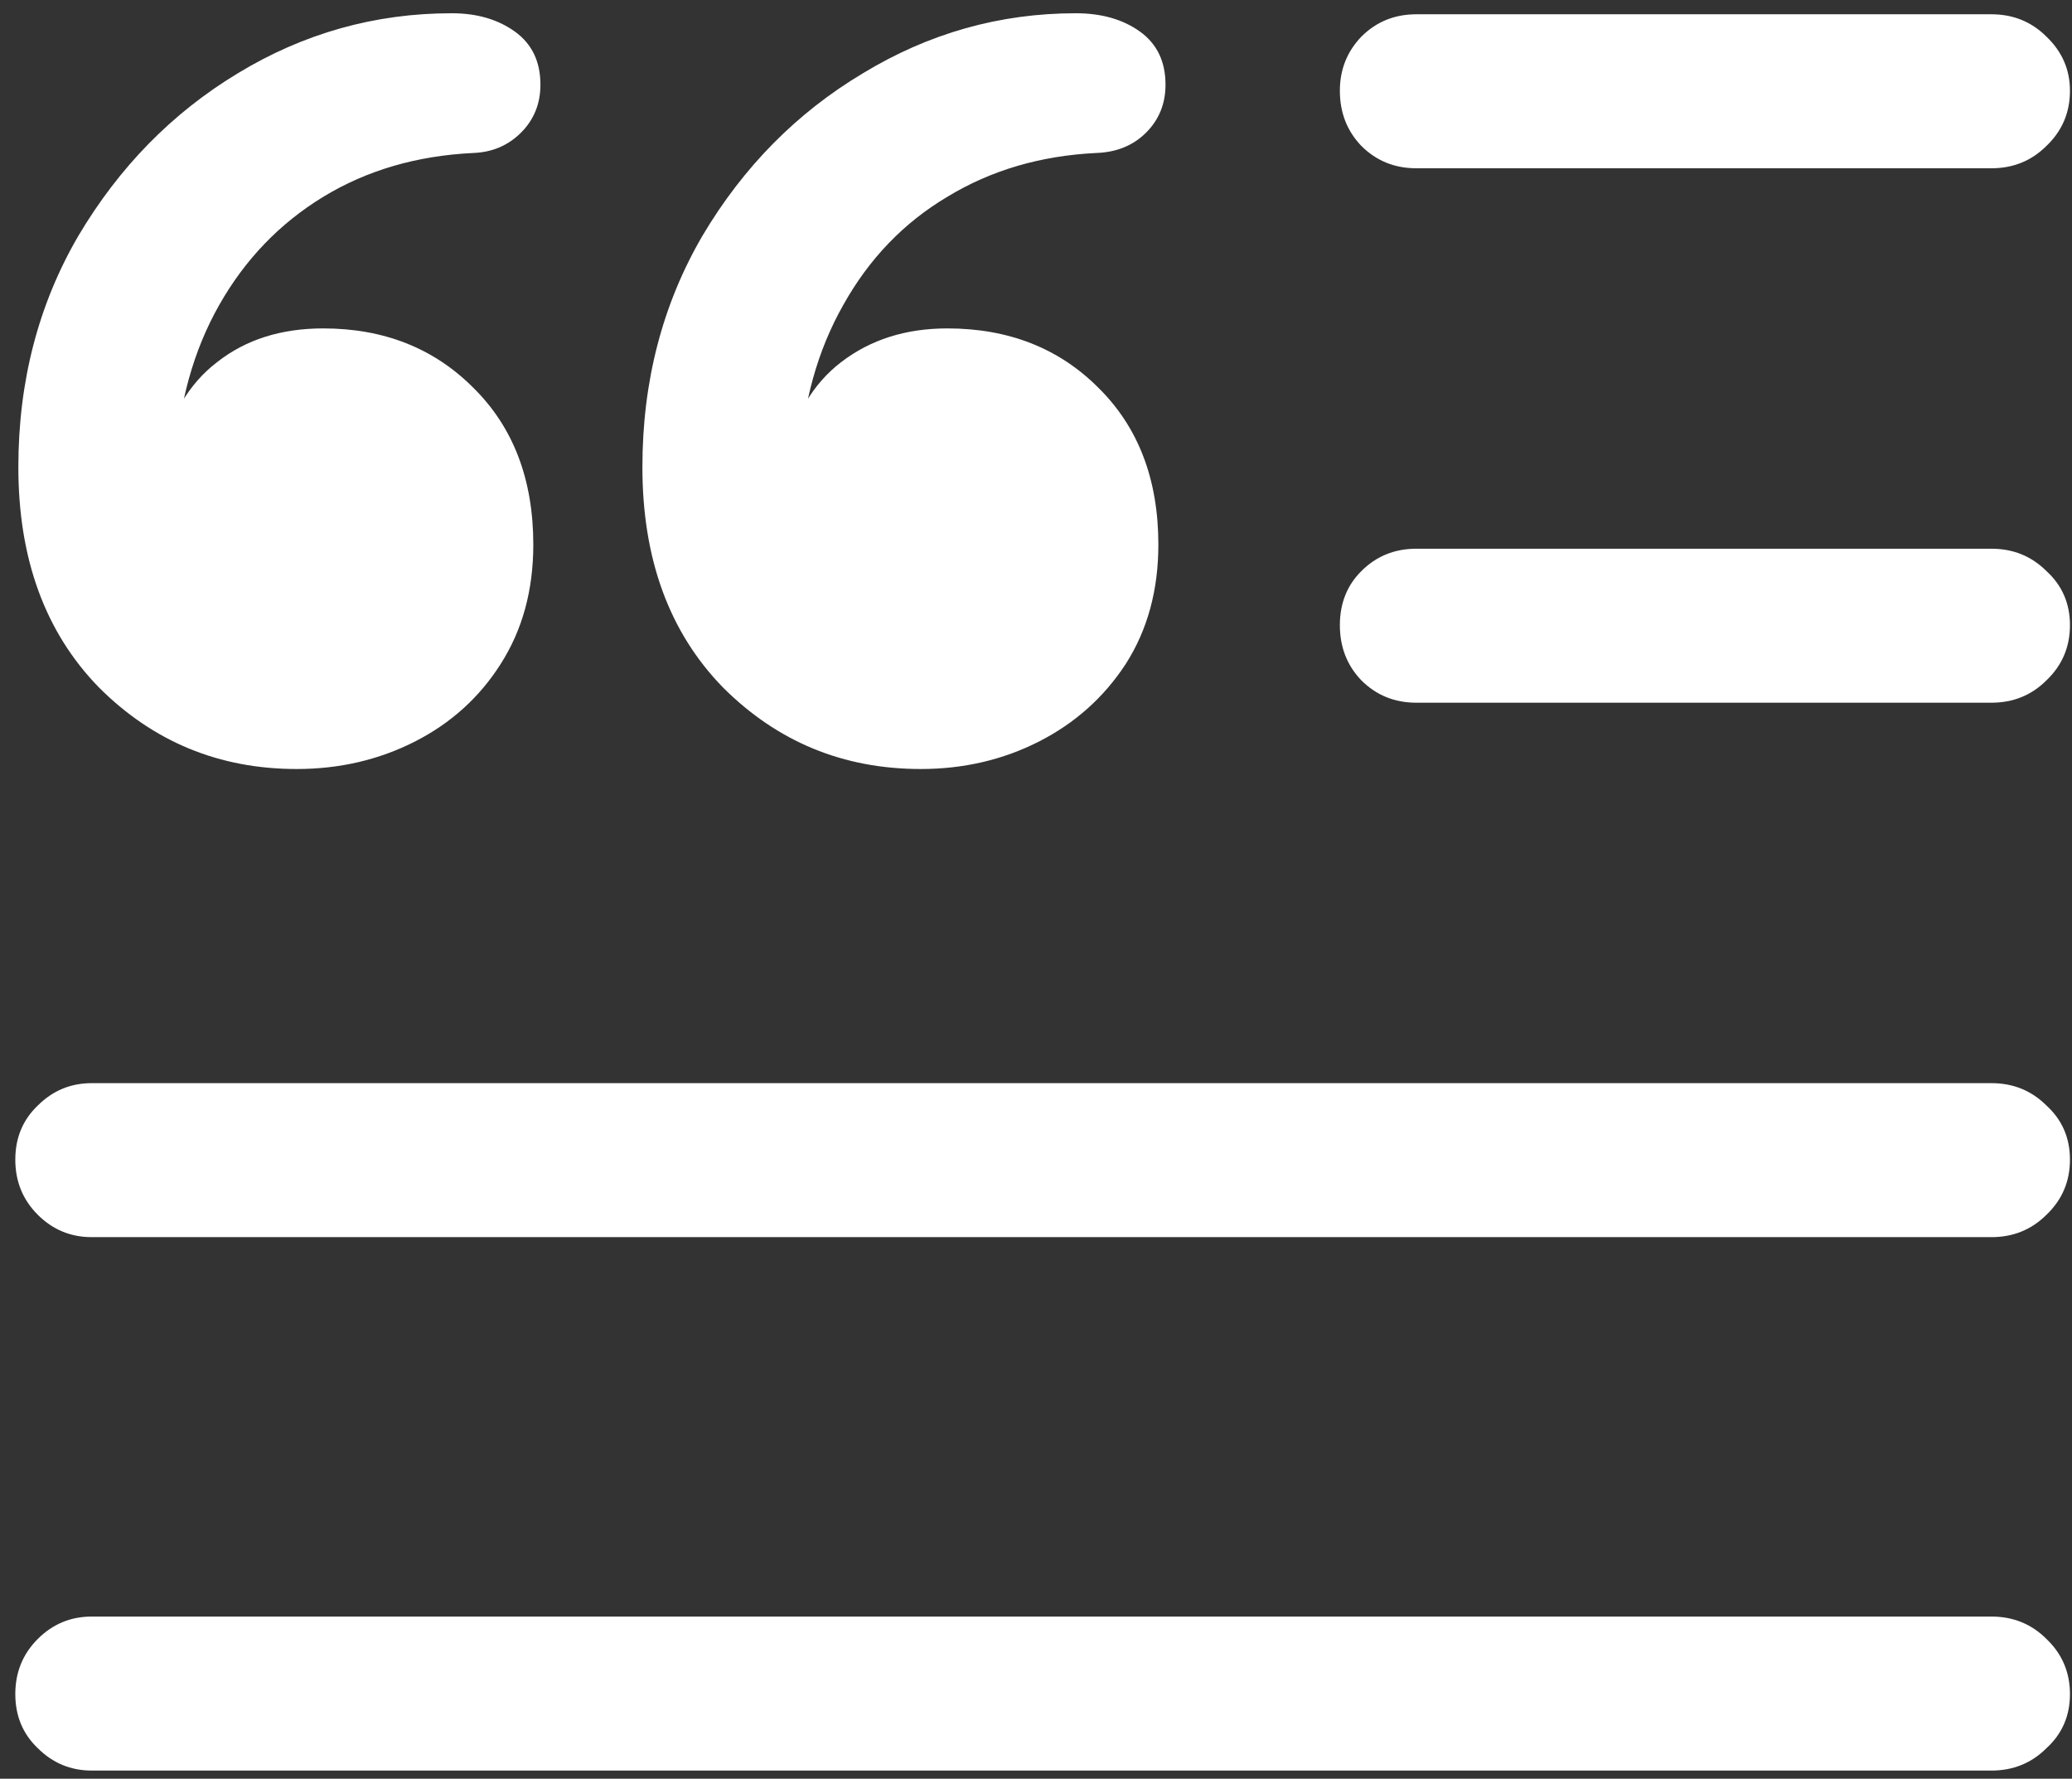 <svg width="127" height="109" viewBox="0 0 127 109" fill="none" xmlns="http://www.w3.org/2000/svg">
<rect x="0" y="0" width="127" height="109" fill="#333333" stroke="none"/>
<path d="M86.812 10.312H122.062C123.396 10.312 124.521 9.854 125.438 8.938C126.396 8.021 126.875 6.896 126.875 5.562C126.875 4.271 126.396 3.167 125.438 2.25C124.521 1.333 123.396 0.875 122.062 0.875H86.812C85.479 0.875 84.354 1.333 83.438 2.25C82.562 3.167 82.125 4.271 82.125 5.562C82.125 6.896 82.562 8.021 83.438 8.938C84.354 9.854 85.479 10.312 86.812 10.312ZM86.812 43.062H122.062C123.396 43.062 124.521 42.604 125.438 41.688C126.396 40.771 126.875 39.646 126.875 38.312C126.875 36.979 126.396 35.875 125.438 35C124.521 34.083 123.396 33.625 122.062 33.625H86.812C85.479 33.625 84.354 34.083 83.438 35C82.562 35.875 82.125 36.979 82.125 38.312C82.125 39.646 82.562 40.771 83.438 41.688C84.354 42.604 85.479 43.062 86.812 43.062ZM5.625 75.812H122.062C123.396 75.812 124.521 75.354 125.438 74.438C126.396 73.521 126.875 72.396 126.875 71.062C126.875 69.729 126.396 68.625 125.438 67.75C124.521 66.833 123.396 66.375 122.062 66.375H5.625C4.333 66.375 3.229 66.833 2.312 67.75C1.396 68.625 0.938 69.729 0.938 71.062C0.938 72.396 1.396 73.521 2.312 74.438C3.229 75.354 4.333 75.812 5.625 75.812ZM5.625 108.5H122.062C123.396 108.5 124.521 108.042 125.438 107.125C126.396 106.25 126.875 105.146 126.875 103.812C126.875 102.479 126.396 101.354 125.438 100.438C124.521 99.521 123.396 99.062 122.062 99.062H5.625C4.333 99.062 3.229 99.521 2.312 100.438C1.396 101.354 0.938 102.479 0.938 103.812C0.938 105.146 1.396 106.25 2.312 107.125C3.229 108.042 4.333 108.5 5.625 108.5ZM18.188 47.125C20.812 47.125 23.229 46.562 25.438 45.438C27.646 44.312 29.396 42.729 30.688 40.688C32.021 38.604 32.688 36.167 32.688 33.375C32.688 29.375 31.458 26.167 29 23.75C26.583 21.333 23.521 20.125 19.812 20.125C17.229 20.125 15.062 20.812 13.312 22.188C11.562 23.521 10.375 25.542 9.75 28.25L10.75 28.375C10.958 24.708 11.854 21.479 13.438 18.688C15.021 15.896 17.146 13.688 19.812 12.062C22.479 10.438 25.542 9.542 29 9.375C30.167 9.333 31.146 8.917 31.938 8.125C32.729 7.333 33.125 6.354 33.125 5.188C33.125 3.771 32.604 2.688 31.562 1.938C30.521 1.188 29.229 0.812 27.688 0.812C22.979 0.812 18.604 2.042 14.562 4.5C10.562 6.917 7.312 10.229 4.812 14.438C2.354 18.646 1.125 23.375 1.125 28.625C1.125 34.25 2.771 38.75 6.062 42.125C9.396 45.458 13.438 47.125 18.188 47.125ZM56.438 47.125C59.062 47.125 61.479 46.562 63.688 45.438C65.896 44.312 67.667 42.729 69 40.688C70.333 38.604 71 36.167 71 33.375C71 29.375 69.771 26.167 67.312 23.75C64.896 21.333 61.812 20.125 58.062 20.125C55.521 20.125 53.354 20.812 51.562 22.188C49.812 23.521 48.625 25.542 48 28.25L49 28.375C49.208 24.708 50.104 21.479 51.688 18.688C53.271 15.854 55.396 13.646 58.062 12.062C60.729 10.438 63.771 9.542 67.188 9.375C68.438 9.333 69.458 8.917 70.25 8.125C71.042 7.333 71.438 6.354 71.438 5.188C71.438 3.771 70.917 2.688 69.875 1.938C68.833 1.188 67.521 0.812 65.938 0.812C61.271 0.812 56.917 2.042 52.875 4.5C48.833 6.917 45.562 10.229 43.062 14.438C40.604 18.646 39.375 23.375 39.375 28.625C39.375 34.25 41.021 38.75 44.312 42.125C47.646 45.458 51.688 47.125 56.438 47.125Z" fill="white"/>
</svg>
